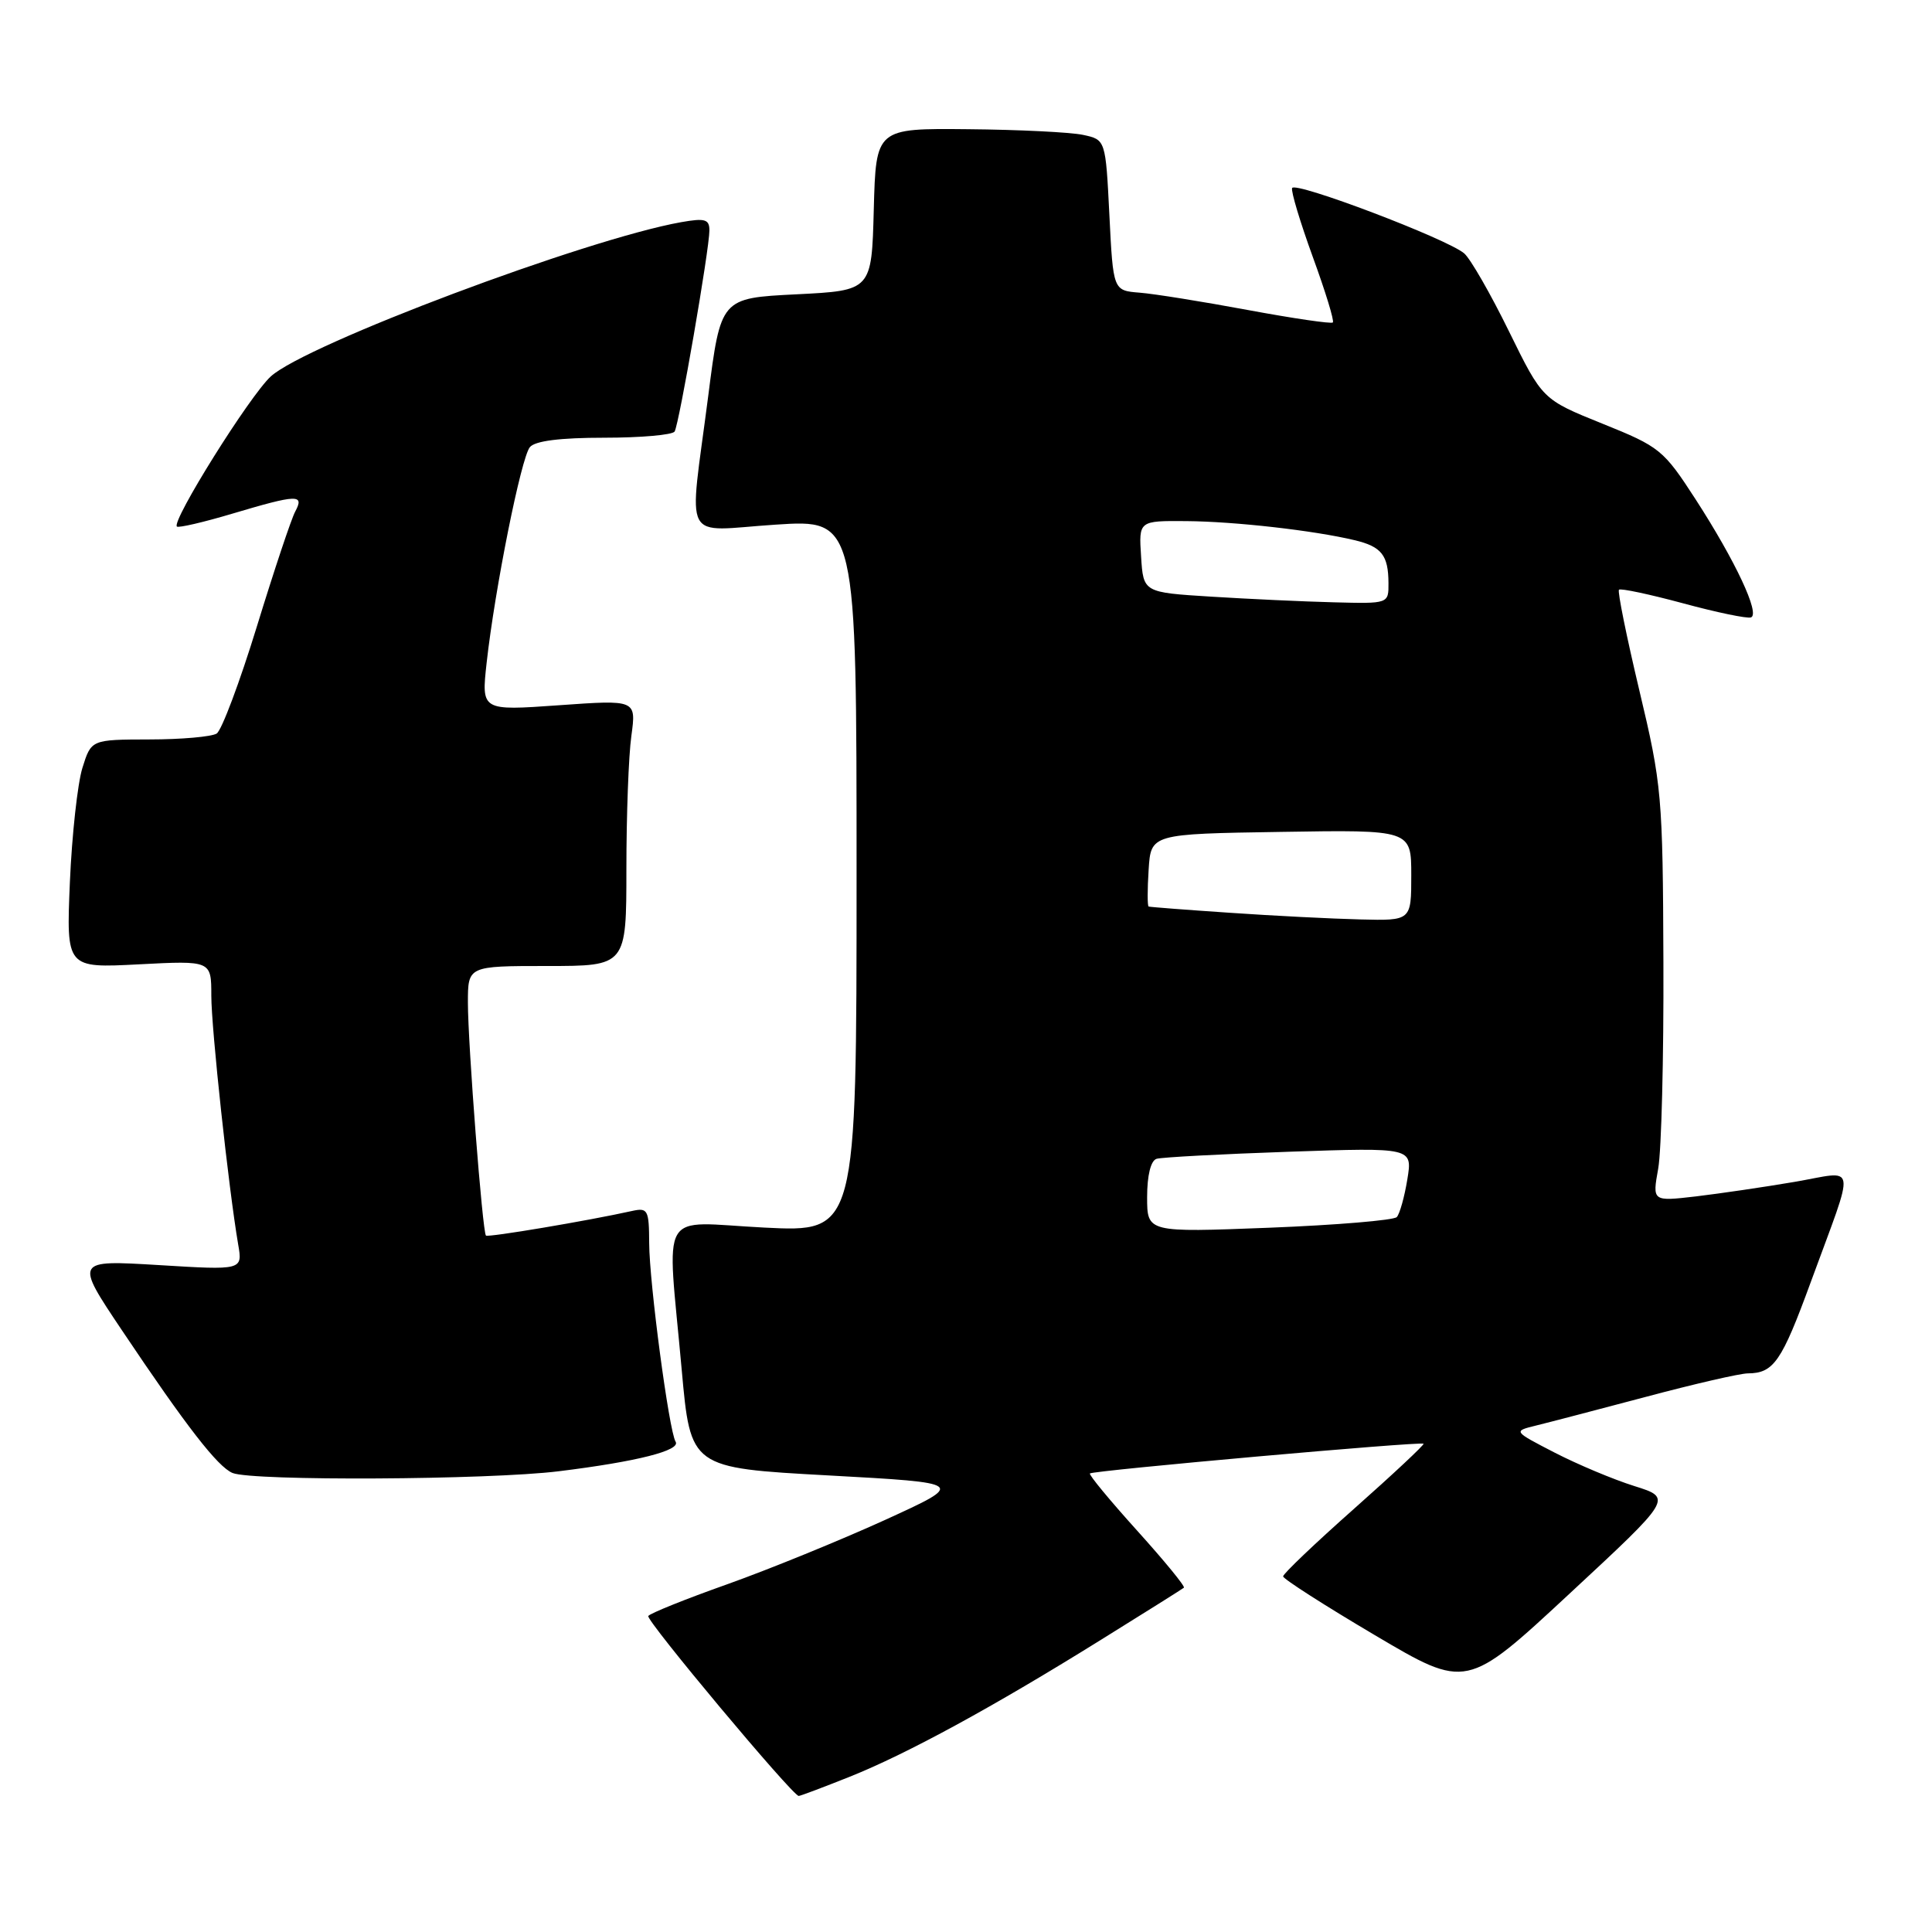 <?xml version="1.0" encoding="UTF-8" standalone="no"?>
<!DOCTYPE svg PUBLIC "-//W3C//DTD SVG 1.1//EN" "http://www.w3.org/Graphics/SVG/1.1/DTD/svg11.dtd" >
<svg xmlns="http://www.w3.org/2000/svg" xmlns:xlink="http://www.w3.org/1999/xlink" version="1.1" viewBox="0 0 256 256">
 <g >
 <path fill="currentColor"
d=" M 112.59 235.43 C 120.23 232.37 131.61 226.17 146.00 217.21 C 151.78 213.62 156.67 210.55 156.87 210.38 C 157.08 210.22 154.29 206.82 150.68 202.82 C 147.07 198.82 144.25 195.41 144.42 195.24 C 144.82 194.85 188.30 190.97 188.63 191.30 C 188.76 191.43 184.63 195.30 179.44 199.90 C 174.25 204.50 170.01 208.54 170.02 208.88 C 170.04 209.22 175.51 212.73 182.18 216.67 C 194.32 223.85 194.32 223.85 207.97 211.17 C 221.62 198.50 221.62 198.50 216.56 196.91 C 213.78 196.04 209.03 194.04 206.00 192.48 C 200.50 189.64 200.50 189.64 203.50 188.90 C 205.15 188.50 211.71 186.78 218.09 185.09 C 224.46 183.39 230.54 181.99 231.59 181.98 C 235.02 181.96 236.07 180.45 239.93 169.90 C 245.93 153.51 246.20 155.17 237.76 156.61 C 233.77 157.29 227.90 158.15 224.72 158.53 C 218.94 159.20 218.94 159.20 219.72 154.85 C 220.15 152.46 220.46 140.15 220.41 127.50 C 220.33 105.41 220.20 103.99 217.23 91.52 C 215.53 84.37 214.31 78.36 214.52 78.14 C 214.74 77.93 218.56 78.74 223.01 79.94 C 227.47 81.15 231.52 81.99 232.01 81.81 C 233.26 81.38 229.95 74.32 224.68 66.17 C 220.42 59.59 219.94 59.20 212.31 56.13 C 204.38 52.93 204.38 52.93 199.95 43.91 C 197.52 38.95 194.85 34.30 194.02 33.58 C 191.79 31.66 171.55 23.98 171.21 24.92 C 171.05 25.37 172.29 29.47 173.95 34.04 C 175.62 38.61 176.82 42.52 176.61 42.73 C 176.40 42.93 171.34 42.19 165.36 41.08 C 159.39 39.97 152.93 38.93 151.00 38.78 C 147.50 38.50 147.50 38.50 147.00 28.51 C 146.50 18.51 146.50 18.51 143.50 17.87 C 141.85 17.52 135.00 17.18 128.28 17.12 C 116.07 17.00 116.07 17.00 115.78 27.75 C 115.50 38.50 115.50 38.50 105.50 39.00 C 95.50 39.50 95.50 39.50 93.84 52.50 C 91.27 72.47 90.16 70.34 102.75 69.52 C 113.50 68.81 113.50 68.81 113.50 116.05 C 113.50 163.28 113.50 163.28 101.25 162.66 C 87.05 161.94 88.37 159.66 90.33 181.50 C 91.50 194.50 91.50 194.50 109.75 195.50 C 128.00 196.50 128.00 196.50 117.25 201.41 C 111.34 204.10 101.95 207.93 96.40 209.91 C 90.84 211.88 86.12 213.78 85.90 214.13 C 85.55 214.68 104.96 237.89 105.83 237.97 C 106.01 237.99 109.05 236.84 112.59 235.43 Z  M 74.03 194.95 C 84.42 193.67 90.24 192.19 89.52 191.03 C 88.65 189.63 86.04 169.98 86.02 164.73 C 86.00 160.31 85.84 160.00 83.75 160.46 C 77.90 161.76 64.65 163.99 64.39 163.72 C 63.93 163.26 62.00 138.33 62.00 132.85 C 62.00 128.00 62.00 128.00 72.50 128.00 C 83.00 128.00 83.00 128.00 83.00 115.14 C 83.00 108.07 83.29 100.13 83.66 97.50 C 84.31 92.72 84.31 92.72 74.05 93.45 C 63.78 94.18 63.78 94.18 64.48 87.84 C 65.57 78.03 69.05 60.64 70.21 59.25 C 70.89 58.42 74.22 58.00 80.06 58.00 C 84.91 58.00 89.11 57.63 89.39 57.18 C 89.99 56.21 94.00 33.03 94.00 30.53 C 94.00 29.05 93.41 28.88 90.25 29.44 C 77.66 31.68 40.49 45.65 35.88 49.88 C 33.08 52.45 22.70 69.04 23.44 69.77 C 23.64 69.97 26.94 69.21 30.76 68.07 C 39.43 65.49 40.36 65.46 39.12 67.78 C 38.59 68.76 36.31 75.61 34.04 83.00 C 31.77 90.39 29.37 96.78 28.71 97.20 C 28.04 97.62 24.03 97.98 19.80 97.98 C 12.09 98.00 12.09 98.00 10.92 101.75 C 10.28 103.81 9.53 110.63 9.26 116.89 C 8.78 128.28 8.78 128.28 18.39 127.78 C 28.00 127.28 28.00 127.28 28.00 131.92 C 28.00 136.29 30.29 157.46 31.56 164.90 C 32.15 168.31 32.15 168.31 21.04 167.63 C 9.92 166.96 9.92 166.96 16.13 176.23 C 24.70 189.02 28.86 194.38 30.82 195.18 C 33.50 196.26 64.73 196.10 74.03 194.95 Z  M 152.00 158.63 C 152.00 155.75 152.48 153.79 153.25 153.55 C 153.94 153.34 161.85 152.92 170.83 152.61 C 187.17 152.05 187.17 152.05 186.48 156.27 C 186.10 158.60 185.47 160.85 185.08 161.27 C 184.68 161.69 177.08 162.33 168.18 162.68 C 152.00 163.31 152.00 163.31 152.00 158.63 Z  M 163.00 120.95 C 157.22 120.56 152.36 120.19 152.20 120.12 C 152.03 120.06 152.03 117.86 152.20 115.25 C 152.50 110.50 152.50 110.50 169.75 110.23 C 187.00 109.95 187.00 109.95 187.00 115.98 C 187.00 122.00 187.00 122.00 180.25 121.83 C 176.54 121.74 168.78 121.35 163.00 120.95 Z  M 160.50 79.06 C 151.50 78.50 151.50 78.50 151.20 73.75 C 150.89 69.00 150.89 69.00 157.20 69.05 C 163.63 69.10 174.11 70.29 179.50 71.58 C 183.07 72.43 183.96 73.57 183.98 77.25 C 184.00 80.00 184.00 80.00 176.75 79.81 C 172.76 79.71 165.45 79.37 160.50 79.06 Z "/>
</g>
</svg>